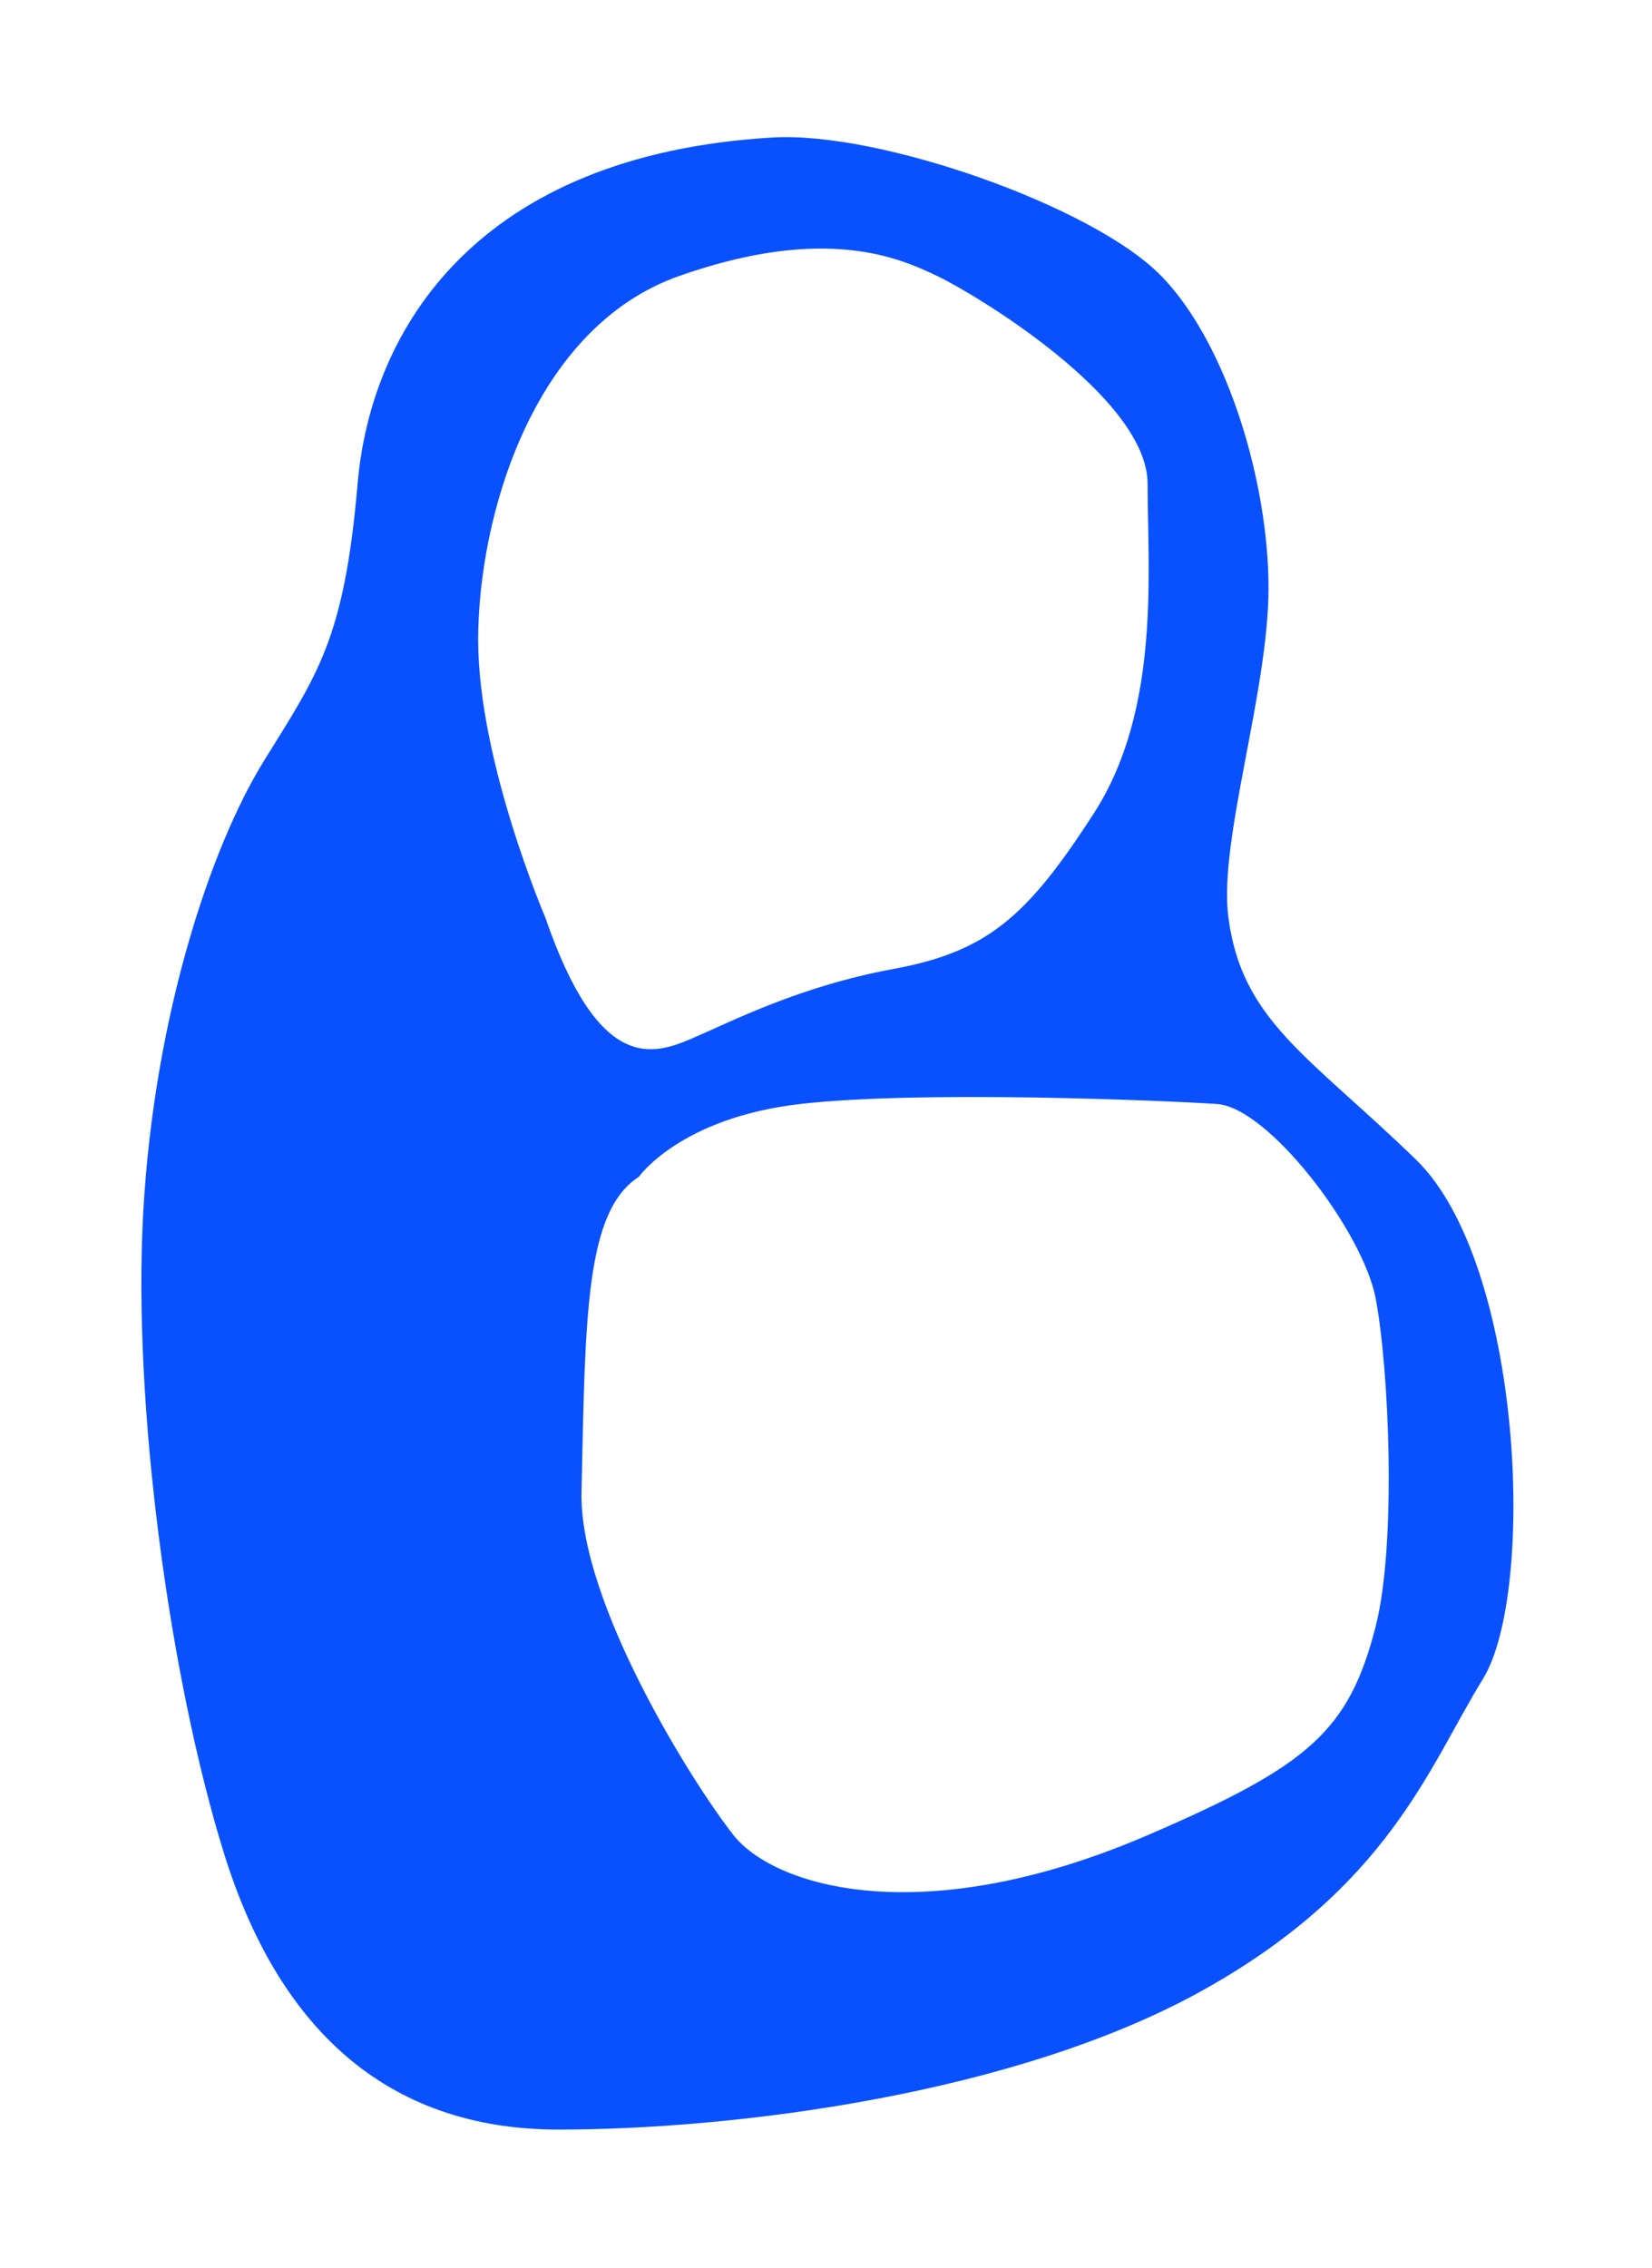 <svg width="185" height="254" viewBox="0 0 185 254" fill="none" xmlns="http://www.w3.org/2000/svg">
<g filter="url(#filter0_d_510_291)">
<path d="M130.043 30.908C122.545 23.148 98.533 14.685 86.541 15.396C53.541 17.329 41.542 36.728 40.044 54.187C38.546 71.646 35.542 75.525 29.543 85.225C23.544 94.924 17.275 113.859 16.046 135.662C14.81 157.465 19.05 188.039 25.049 207.43C31.049 226.829 43.047 238.468 62.551 238.468C82.055 238.468 113.55 234.588 134.551 222.949C155.553 211.31 160.055 197.731 166.054 188.031C172.053 178.332 170.555 141.474 158.557 129.842C146.558 118.203 139.06 114.323 137.555 102.684C136.454 94.13 142.056 77.465 142.056 65.826C142.056 54.187 137.555 38.668 130.058 30.908H130.043ZM61.046 102.684C61.046 102.684 53.548 85.225 53.548 71.646C53.548 58.066 59.548 36.728 76.048 30.908C92.548 25.088 100.877 28.968 104.959 30.908C109.041 32.848 128.515 44.487 128.515 54.187C128.515 63.886 130.013 79.405 122.515 91.044C115.018 102.684 110.546 106.564 100.046 108.503C89.545 110.443 82.047 114.323 77.546 116.263C73.044 118.203 67.045 120.143 61.046 102.684ZM154.048 145.361C155.546 153.121 156.422 172.894 154.048 182.152C151.044 193.858 146.55 197.731 128.545 205.49C103.326 216.358 86.736 211.31 82.137 205.49C77.546 199.67 64.858 179.433 65.12 167.119C65.547 147.294 65.547 135.654 71.546 131.775C71.546 131.775 76.168 125.176 89.605 123.626C103.041 122.075 130.529 123.236 136.289 123.626C142.049 124.015 152.587 137.826 154.048 145.354V145.361Z" fill="#0951FF"/>
</g>
<defs>
<filter id="filter0_d_510_291" x="0.831" y="0.354" width="183.651" height="253.114" filterUnits="userSpaceOnUse" color-interpolation-filters="sRGB">
<feFlood flood-opacity="0" result="BackgroundImageFix"/>
<feColorMatrix in="SourceAlpha" type="matrix" values="0 0 0 0 0 0 0 0 0 0 0 0 0 0 0 0 0 0 127 0" result="hardAlpha"/>
<feOffset/>
<feGaussianBlur stdDeviation="7.5"/>
<feComposite in2="hardAlpha" operator="out"/>
<feColorMatrix type="matrix" values="0 0 0 0 0.092 0 0 0 0 0.949 0 0 0 0 1 0 0 0 1 0"/>
<feBlend mode="normal" in2="BackgroundImageFix" result="effect1_dropShadow_510_291"/>
<feBlend mode="normal" in="SourceGraphic" in2="effect1_dropShadow_510_291" result="shape"/>
</filter>
</defs>
</svg>
